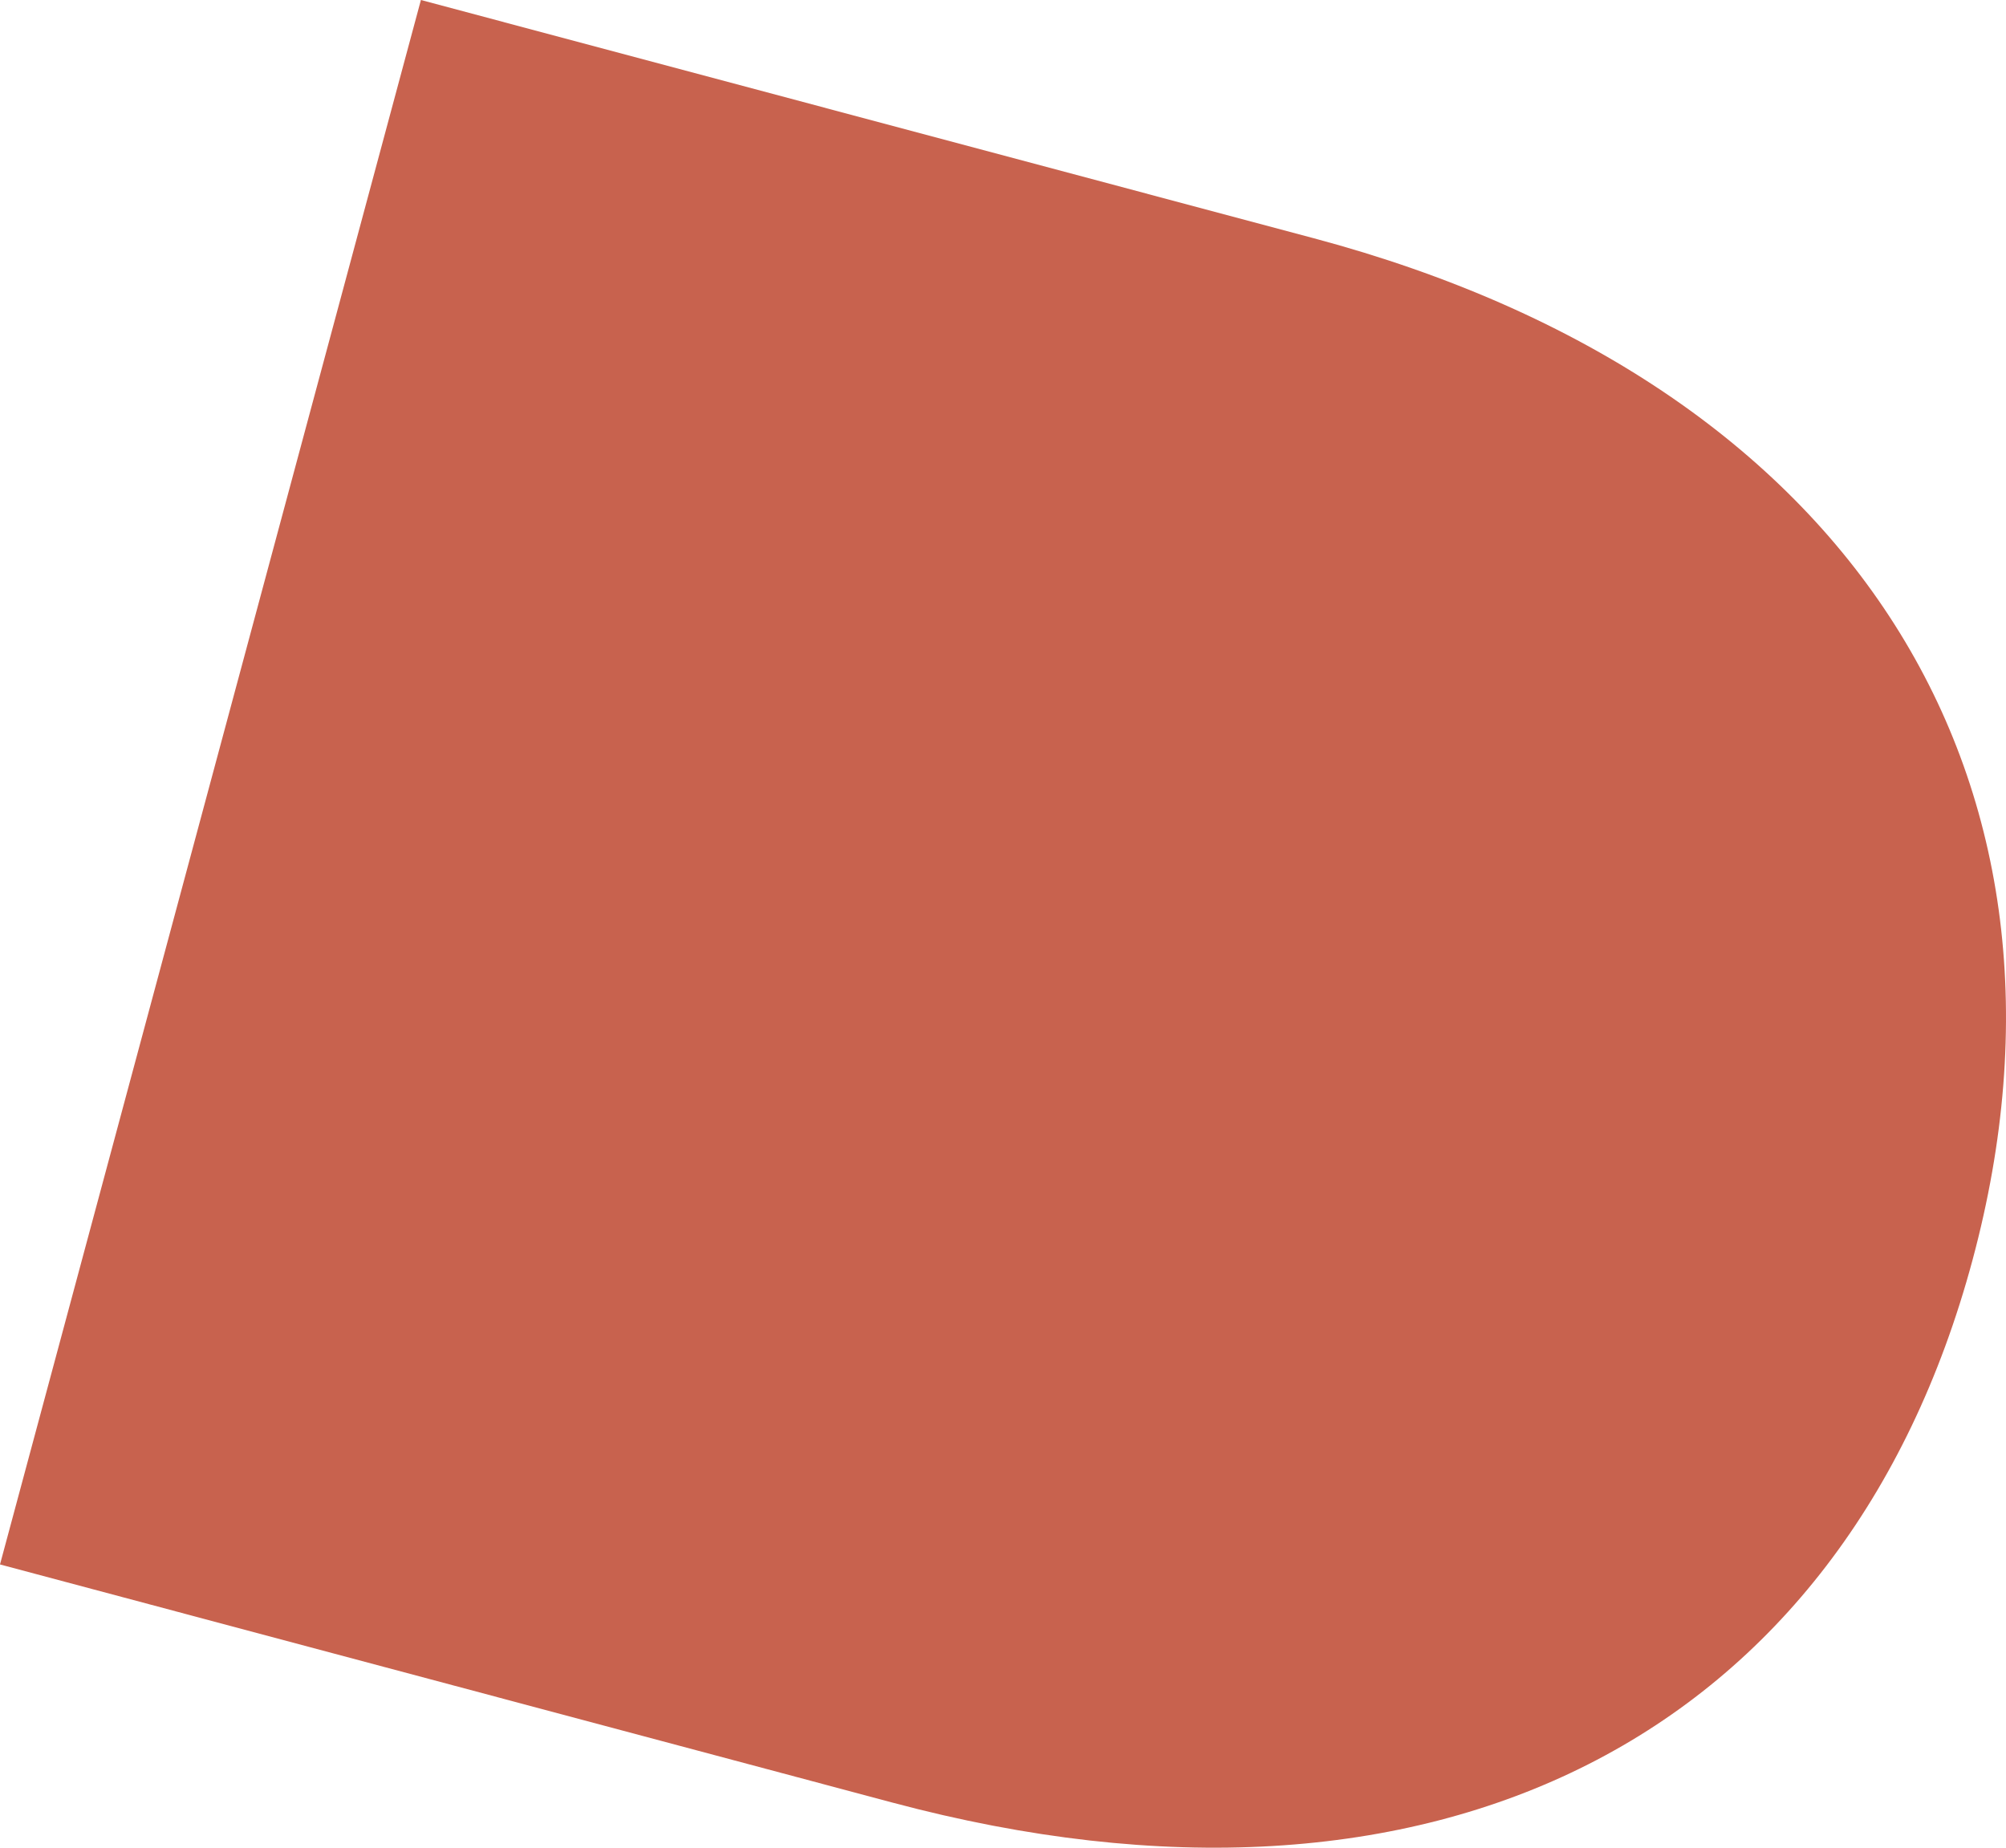<svg xmlns="http://www.w3.org/2000/svg" width="114" height="105" fill="none" viewBox="0 0 114 105">
  <path fill="#C8624E" d="M50.739 102.442c30.842 8.23 54.071-3.756 61.358-30.836 7.286-27.081-6.594-49.837-37.437-58.067L23.92 0 0 88.903l50.739 13.539Z"/>
</svg>
